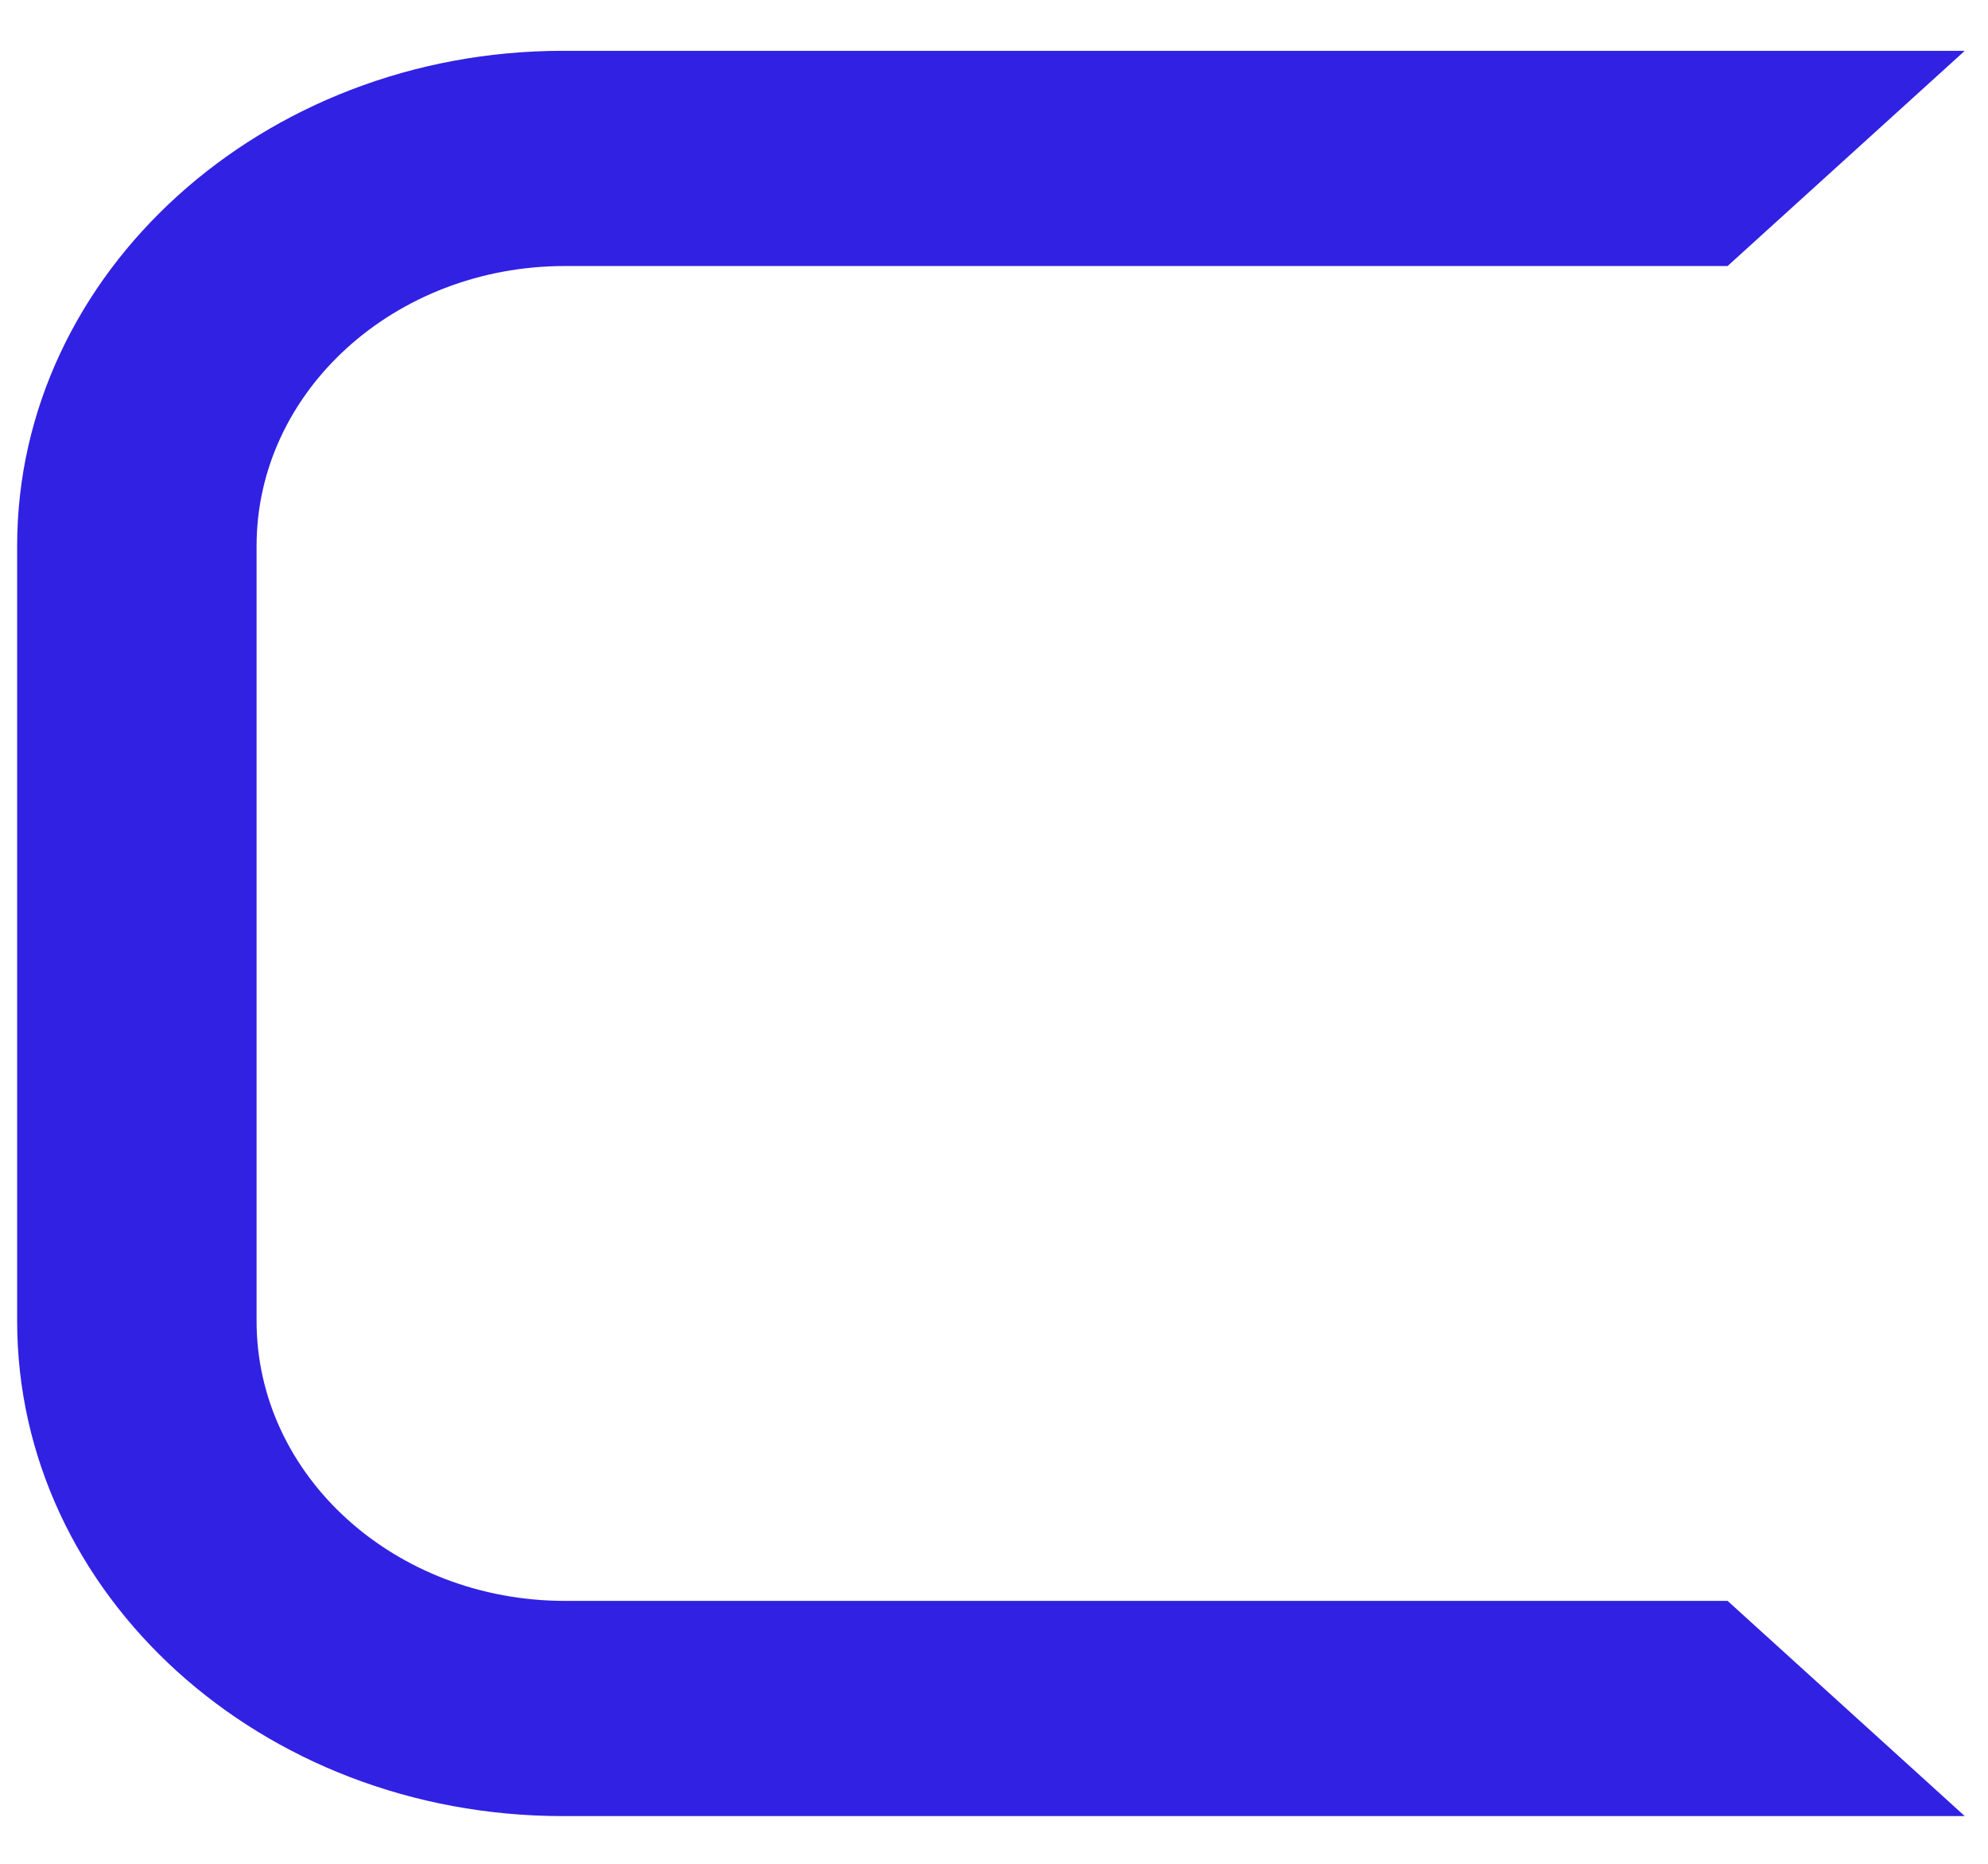 <svg width="16" height="15" viewBox="0 0 16 15" fill="none" xmlns="http://www.w3.org/2000/svg">
<path d="M0.138 4.394V10.631C0.138 12.834 2.102 14.616 4.529 14.616H15.813C15.072 13.944 14.646 13.557 13.904 12.884H4.547C3.176 12.884 2.065 11.876 2.065 10.631V4.394C2.065 3.15 3.176 2.141 4.547 2.141H13.904C14.646 1.468 15.072 1.082 15.813 0.409H4.529C2.12 0.409 0.138 2.191 0.138 4.394Z" fill="#3121E3"/>
</svg>

